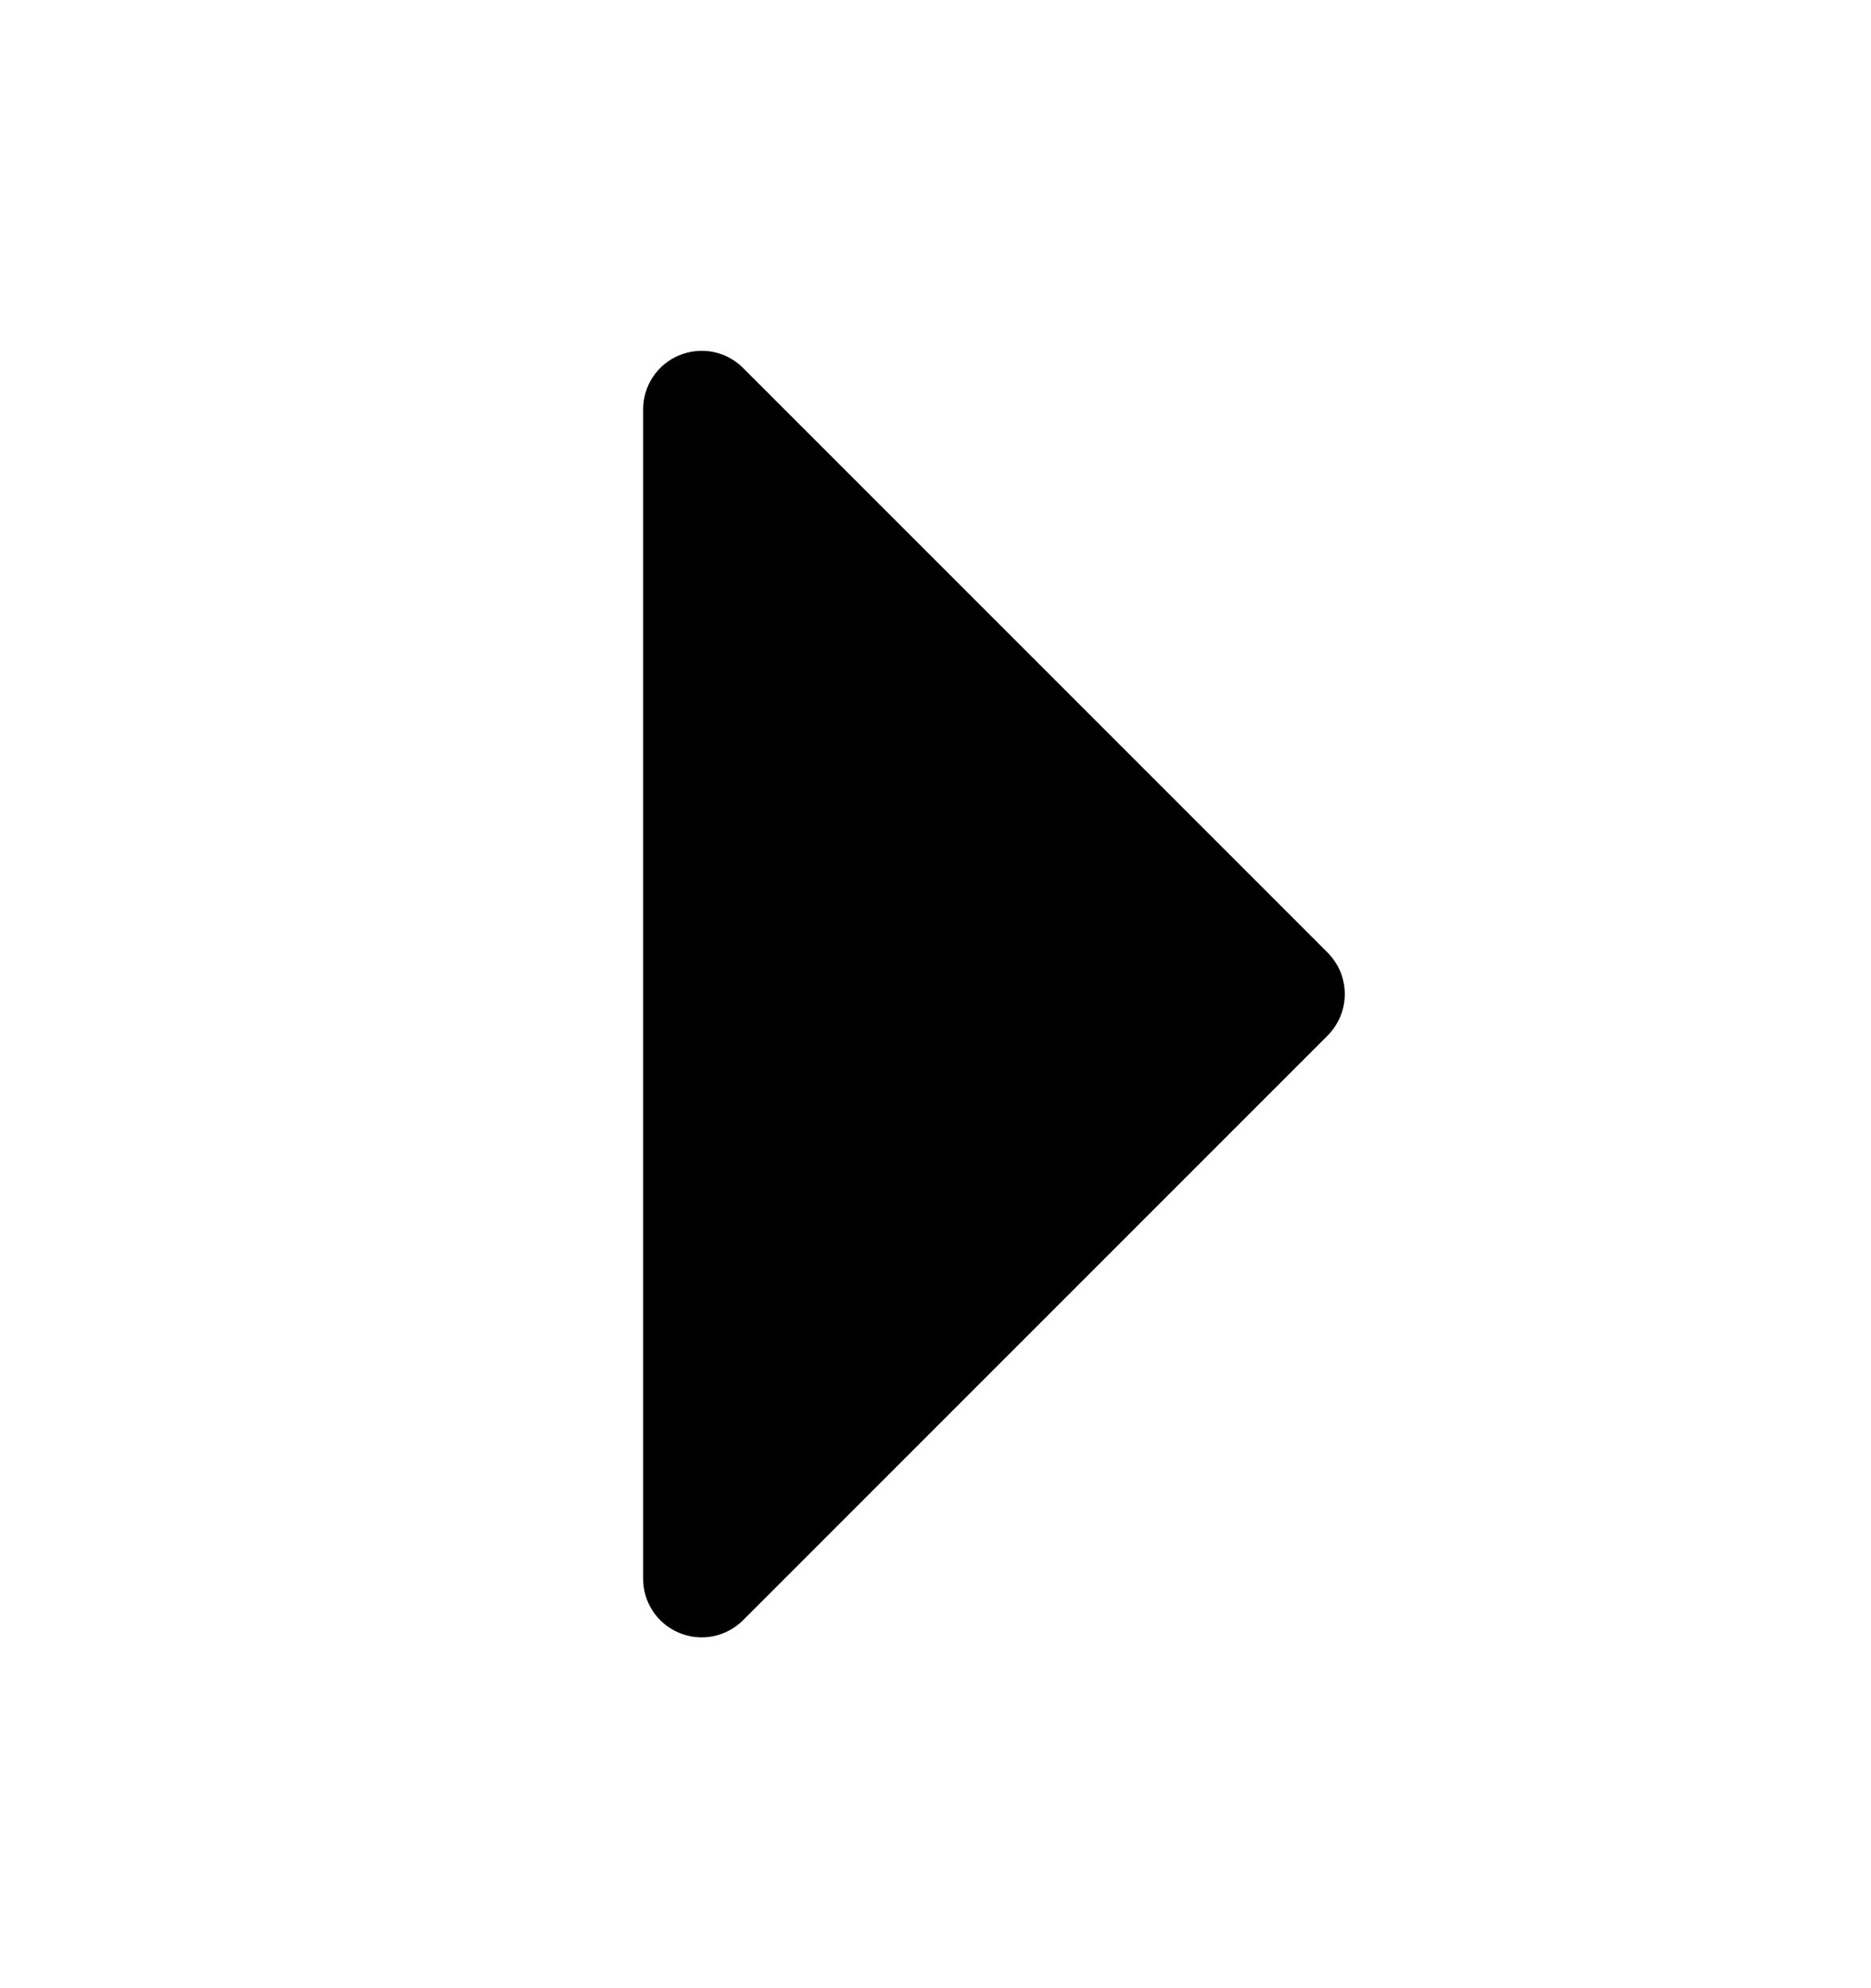 <svg width="16" height="17" viewBox="0 0 16 17" fill="none" xmlns="http://www.w3.org/2000/svg">
<path d="M11.354 8.854L6.354 13.854C6.284 13.924 6.195 13.971 6.098 13.991C6.001 14.01 5.9 14 5.809 13.962C5.717 13.924 5.639 13.86 5.584 13.778C5.529 13.696 5.5 13.599 5.5 13.5V3.5C5.5 3.401 5.529 3.304 5.584 3.222C5.639 3.14 5.717 3.075 5.809 3.038C5.9 3 6.001 2.99 6.098 3.009C6.195 3.028 6.284 3.076 6.354 3.146L11.354 8.146C11.4 8.193 11.437 8.248 11.462 8.308C11.487 8.369 11.5 8.434 11.5 8.5C11.5 8.566 11.487 8.631 11.462 8.691C11.437 8.752 11.4 8.807 11.354 8.854Z" fill="#202224" style="fill:#202224;fill:color(display-p3 0.126 0.133 0.141);fill-opacity:1;"/>
</svg>

